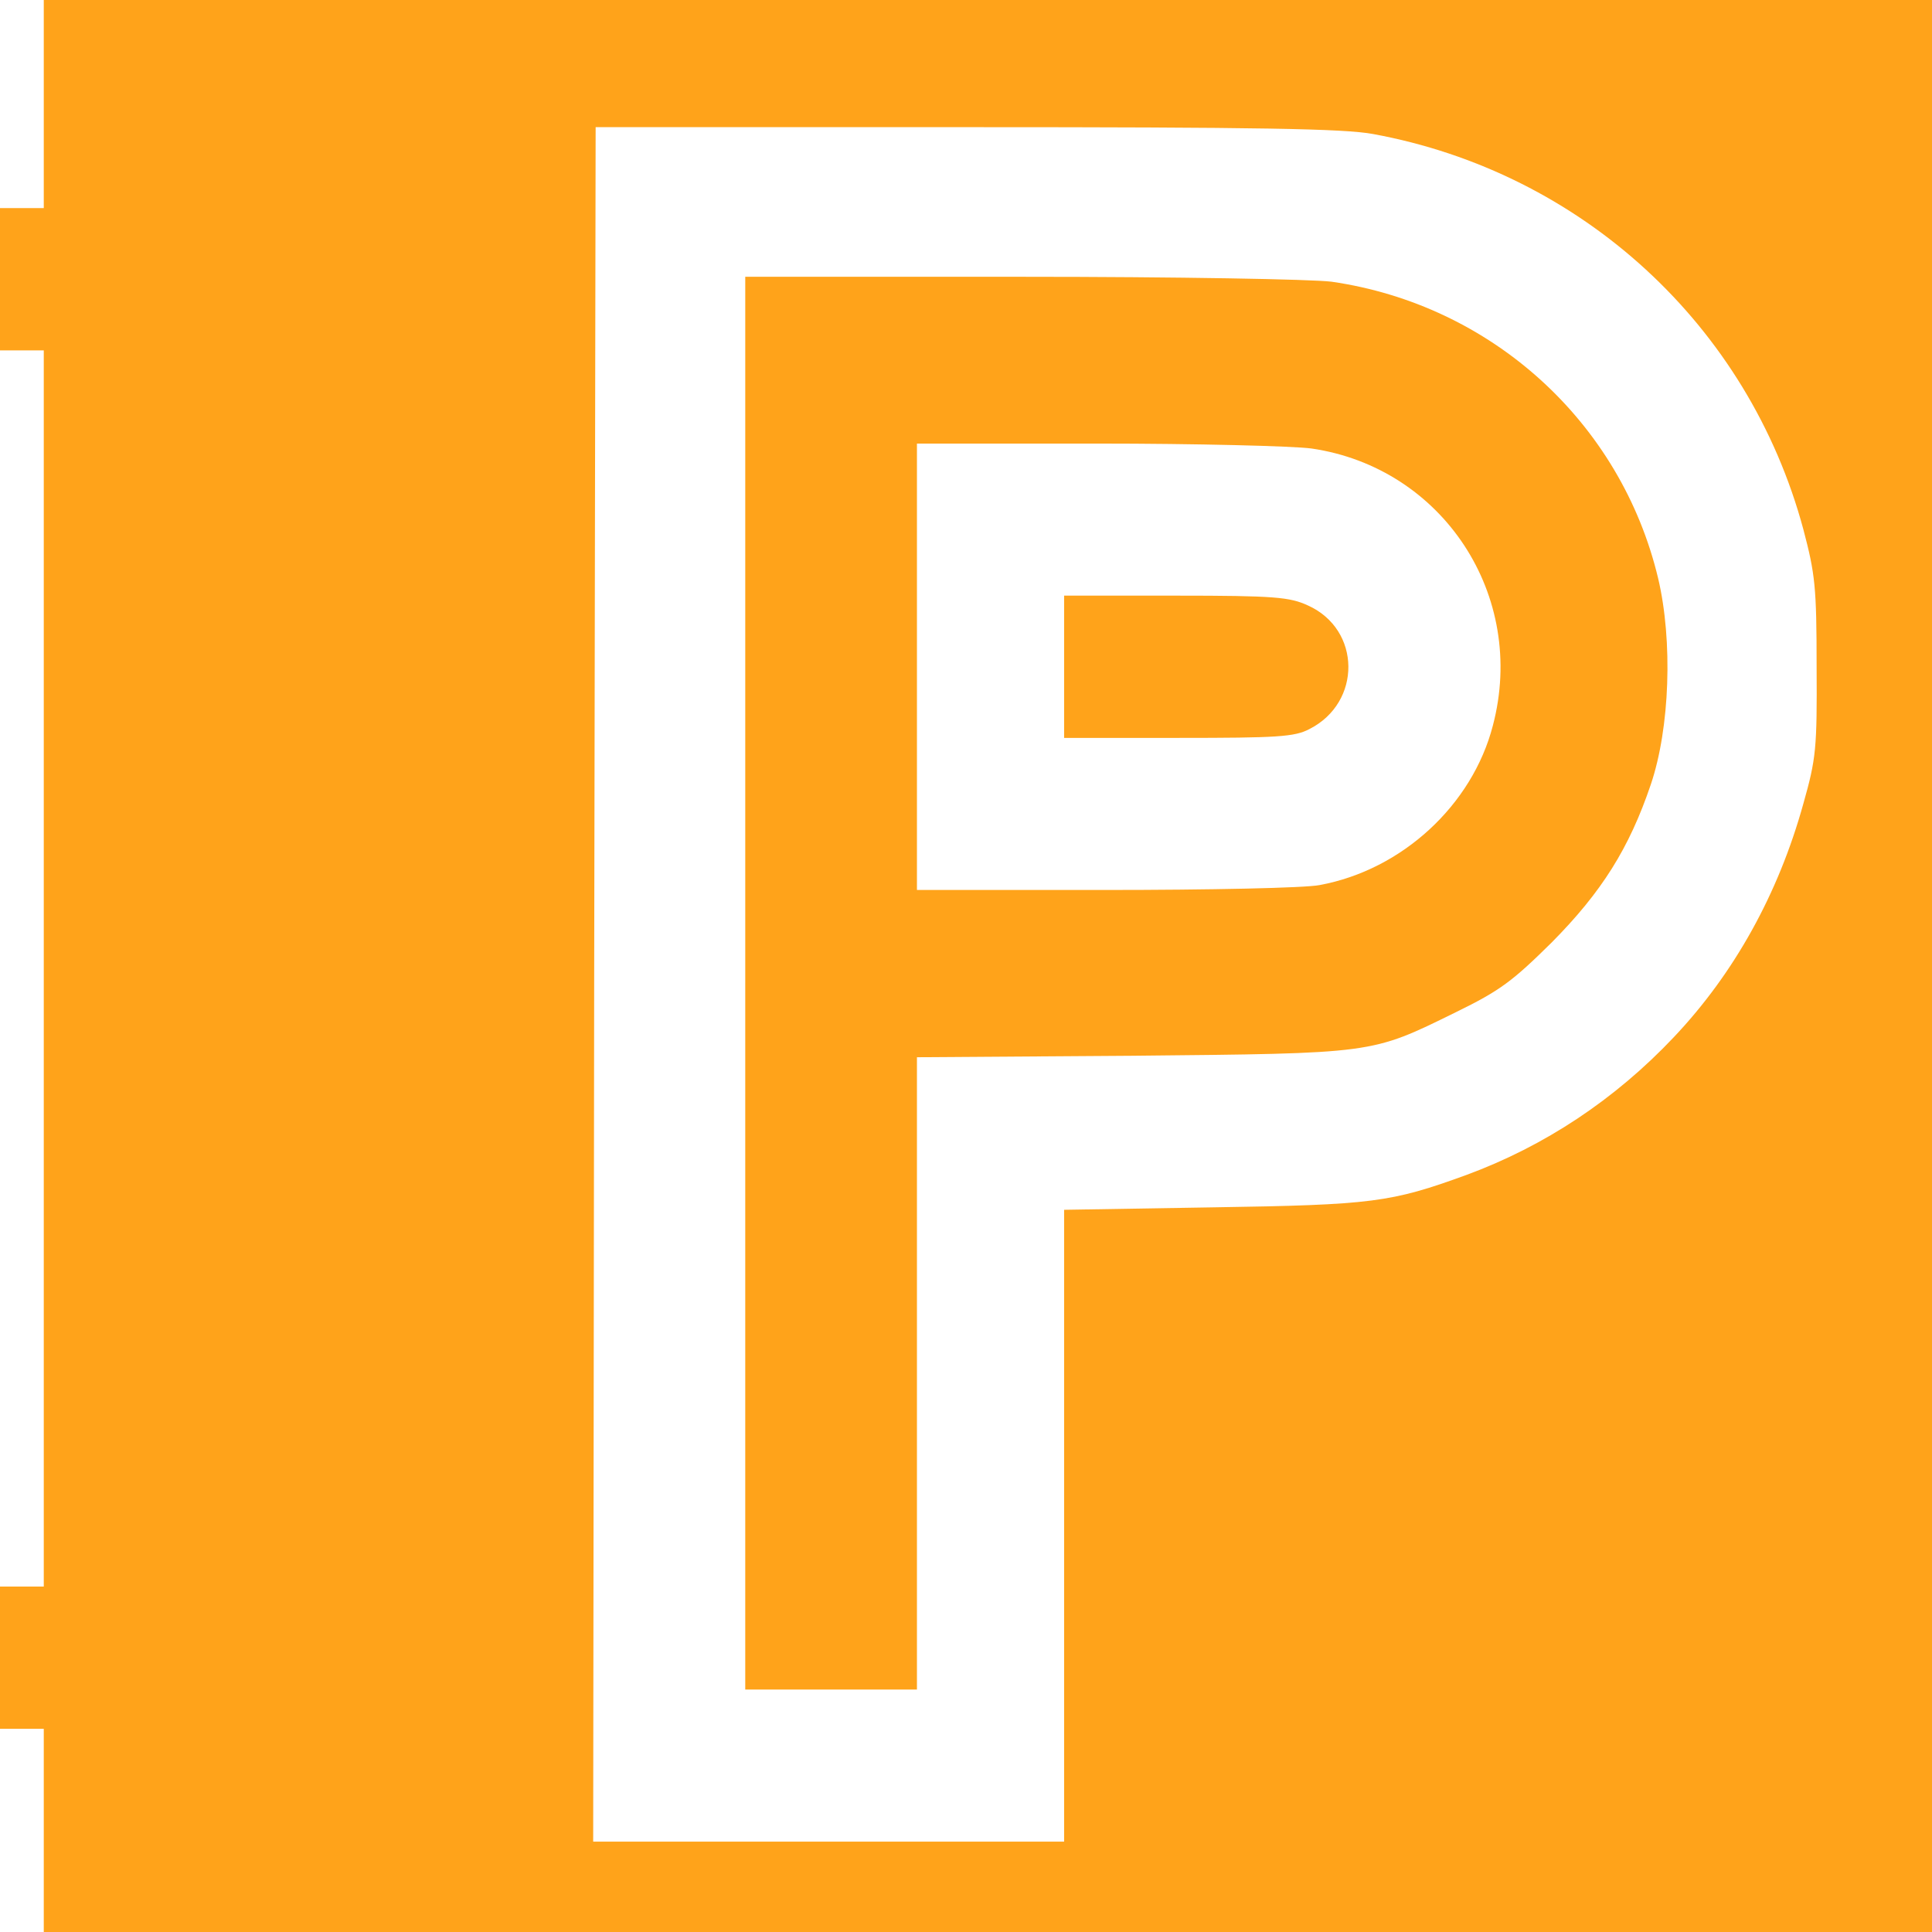 <svg class="img-fluid" id="outputsvg" xmlns="http://www.w3.org/2000/svg" style="transform: matrix(1.3, 0, 0, 1.3, -13, 6.5); transform-origin: 50% 50%; cursor: move; max-height: 285.82px; transition: none 0s ease 0s;" width="512" height="512" viewBox="0 0 5120 5120"><g id="l7iJRjRaWjXiAPk5i6bZeEO" fill="rgb(255,163,26)" style="transform: none;"><g style="transform: none;"><path id="p13flyWrXT" d="M0 2560 l0 -2560 150 0 150 0 0 505 0 505 195 0 195 0 0 -335 0 -335 2215 0 2215 0 0 2220 0 2220 -2215 0 -2215 0 0 -335 0 -335 -195 0 -195 0 0 505 0 505 -150 0 -150 0 0 -2560z m2770 1136 l0 -644 303 -5 c326 -5 363 -10 517 -66 160 -59 303 -154 423 -281 123 -130 213 -292 264 -476 26 -92 28 -112 27 -279 0 -163 -3 -189 -27 -280 -112 -416 -452 -728 -877 -806 -59 -11 -232 -14 -830 -14 l-755 0 -3 1748 -2 1747 480 0 480 0 0 -644z m-2080 -1136 l0 -1260 -195 0 -195 0 0 1260 0 1260 195 0 195 0 0 -1260z"></path><path id="pjBa19IGm" d="M2120 2590 l0 -1440 563 0 c319 0 592 5 632 10 326 47 590 286 666 605 30 127 24 305 -15 420 -44 130 -100 219 -202 322 -80 79 -105 98 -195 142 -175 86 -164 84 -661 89 l-438 3 0 645 0 644 -175 0 -175 0 0 -1440z m1171 -200 c168 -31 311 -163 353 -325 70 -265 -102 -526 -370 -565 -38 -5 -234 -10 -436 -10 l-368 0 0 455 0 455 384 0 c212 0 407 -4 437 -10z"></path><path id="p1BMa5UqIT" d="M2770 1945 l0 -145 228 0 c202 0 232 3 269 20 109 49 110 198 3 252 -30 16 -66 18 -267 18 l-233 0 0 -145z"></path></g></g></svg>